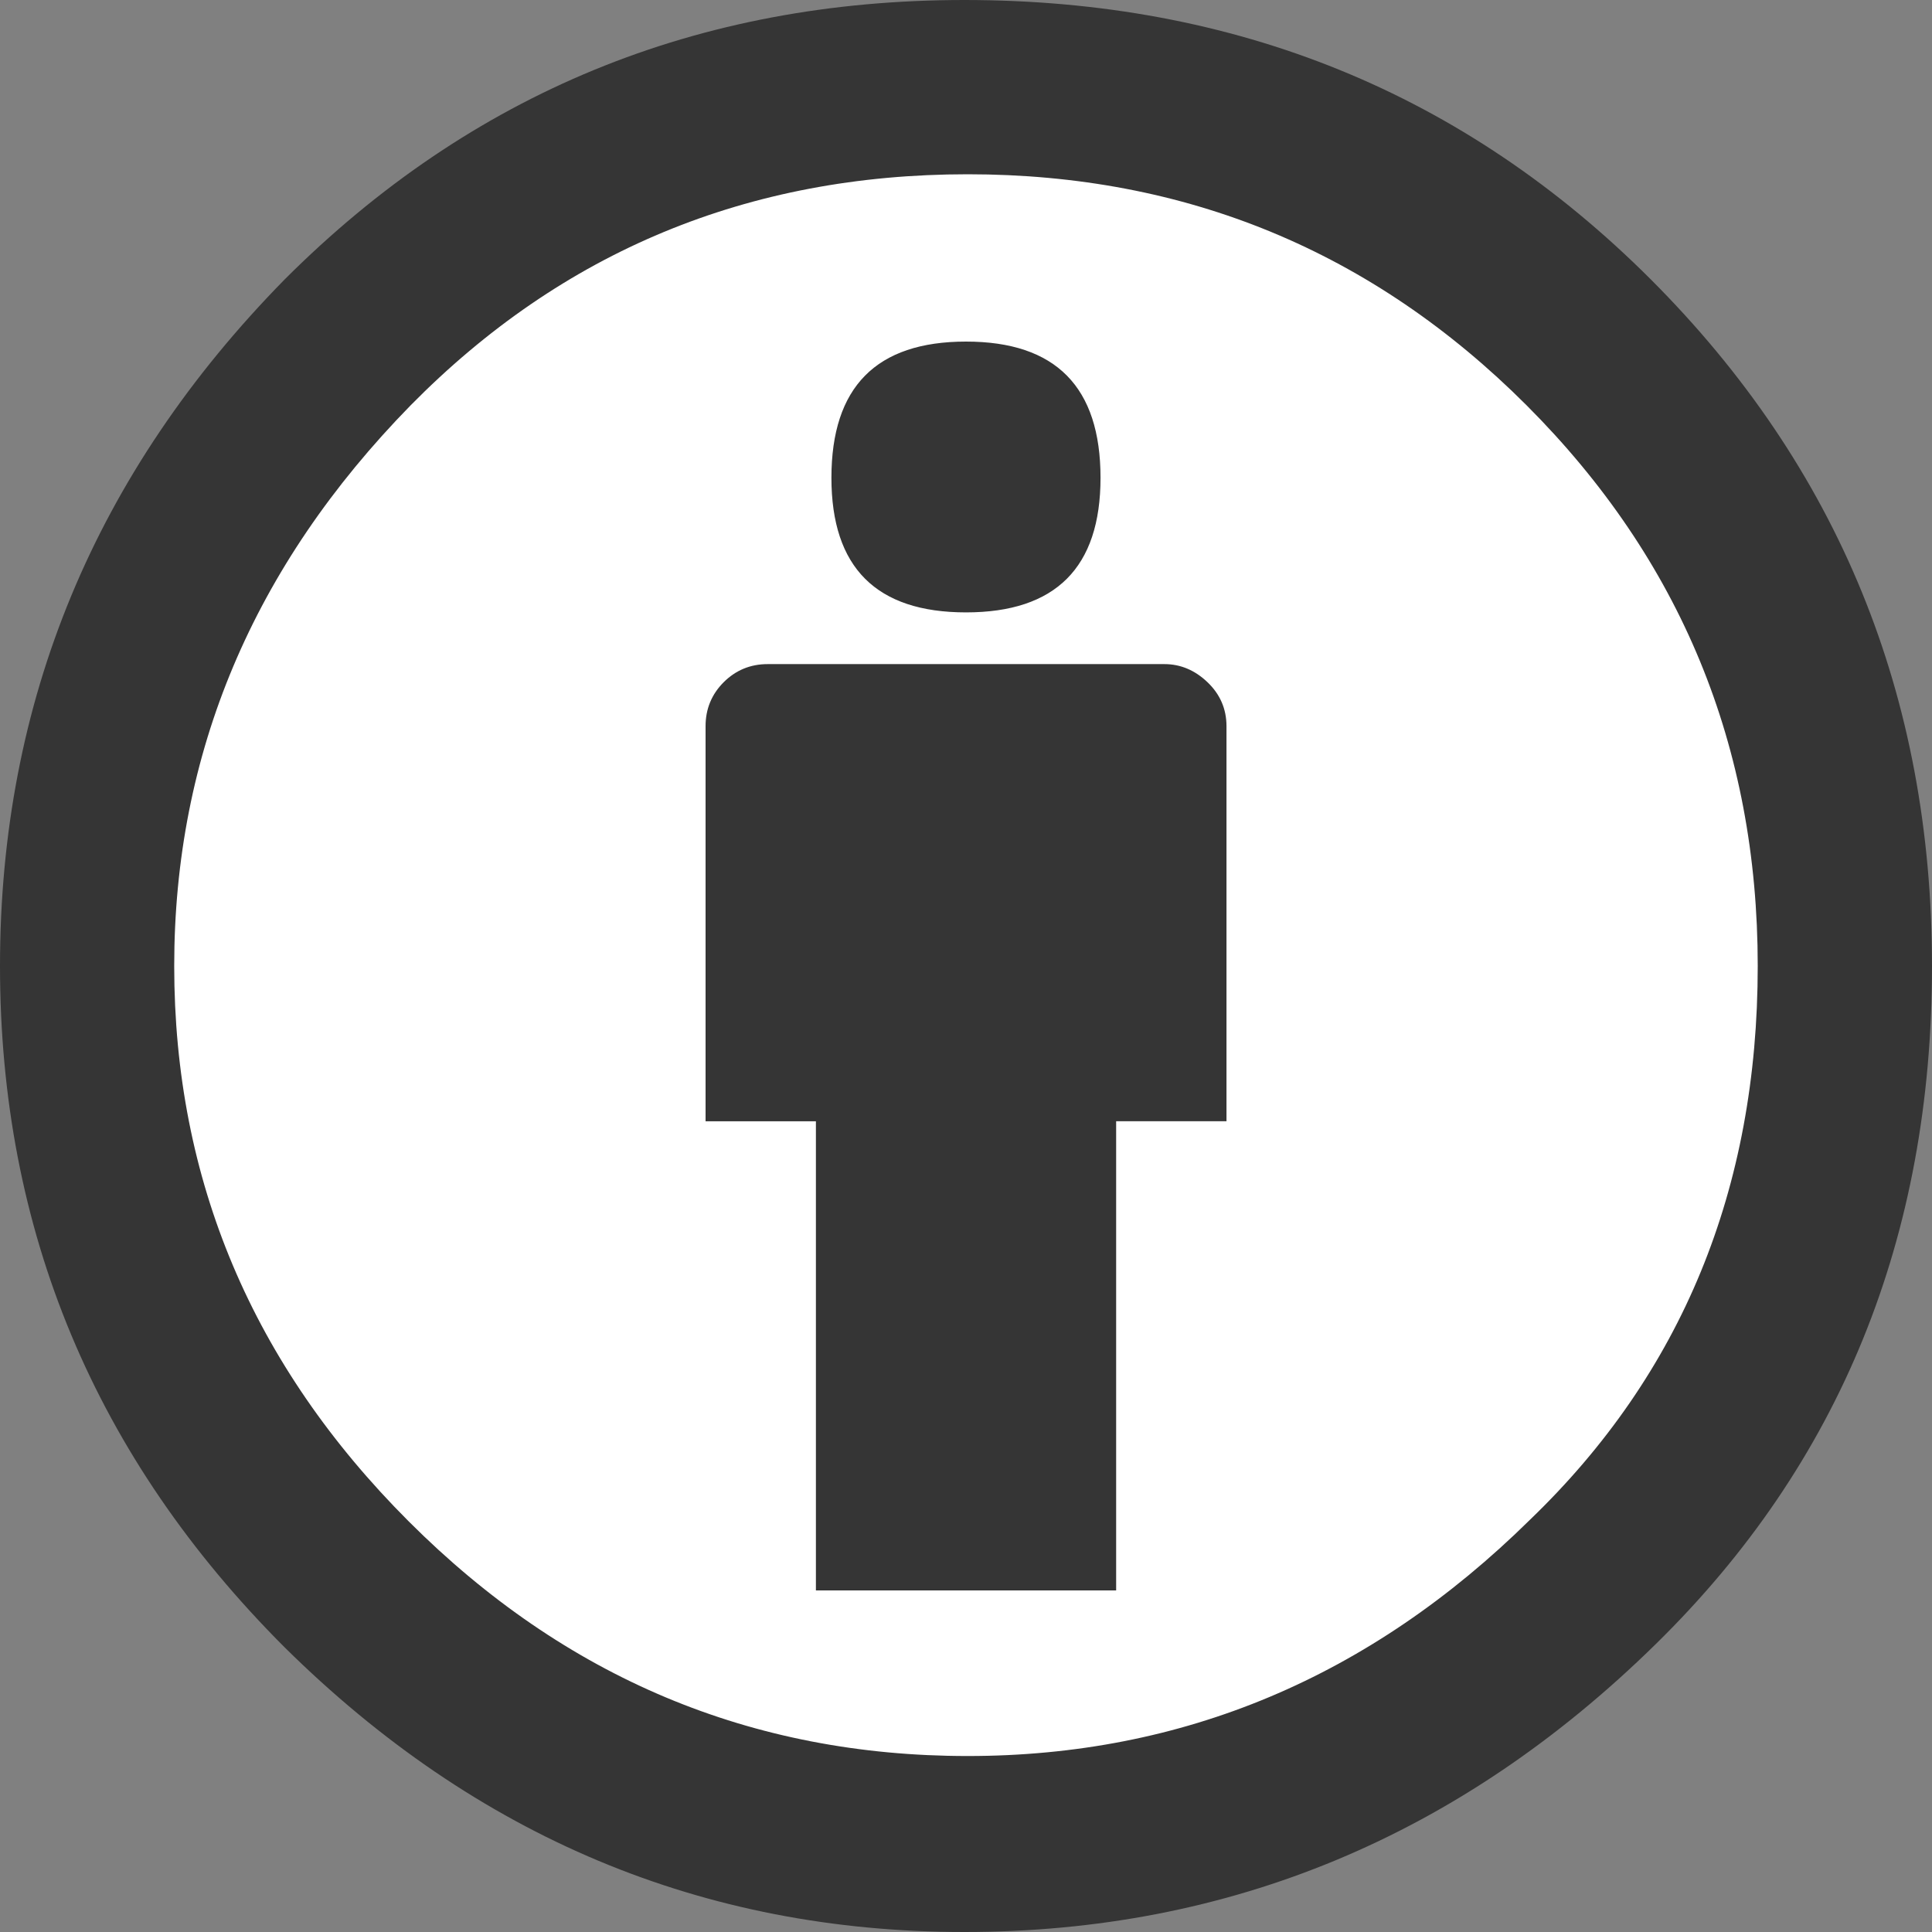 <svg width="35" height="35" viewBox="0 0 35 35" fill="none" xmlns="http://www.w3.org/2000/svg">
<rect x="0" y="0" width="35" height="35" fill="#808080" stroke="none"/>
<path d="M17.575 33.131C26.116 33.131 33.039 26.208 33.039 17.668C33.039 9.127 26.116 2.204 17.575 2.204C9.035 2.204 2.112 9.127 2.112 17.668C2.112 26.208 9.035 33.131 17.575 33.131Z" fill="white"/>
<path d="M17.469 0C22.384 0 26.53 1.687 29.906 5.062C33.301 8.459 35 12.604 35 17.5C35 22.417 33.333 26.51 29.999 29.781C26.457 33.26 22.281 35 17.469 35C12.739 35 8.635 33.281 5.156 29.843C1.719 26.405 0 22.292 0 17.5C0 12.709 1.719 8.563 5.156 5.063C8.532 1.687 12.635 0 17.469 0ZM17.531 3.157C13.552 3.157 10.188 4.553 7.438 7.344C4.583 10.261 3.156 13.647 3.156 17.5C3.156 21.376 4.572 24.73 7.405 27.562C10.239 30.396 13.613 31.812 17.53 31.812C21.425 31.812 24.822 30.386 27.718 27.531C30.468 24.885 31.843 21.541 31.843 17.5C31.843 13.52 30.447 10.136 27.656 7.343C24.865 4.552 21.489 3.157 17.531 3.157ZM22.219 13.156V20.312H20.22V28.812H14.781V20.313H12.782V13.156C12.782 12.843 12.892 12.578 13.11 12.359C13.329 12.141 13.595 12.031 13.906 12.031H21.095C21.386 12.031 21.647 12.141 21.875 12.359C22.104 12.578 22.219 12.844 22.219 13.156ZM15.062 8.656C15.062 7.011 15.874 6.188 17.5 6.188C19.126 6.188 19.937 7.01 19.937 8.656C19.937 10.281 19.125 11.094 17.5 11.094C15.875 11.094 15.062 10.281 15.062 8.656Z" fill="#353535"/>
</svg>
